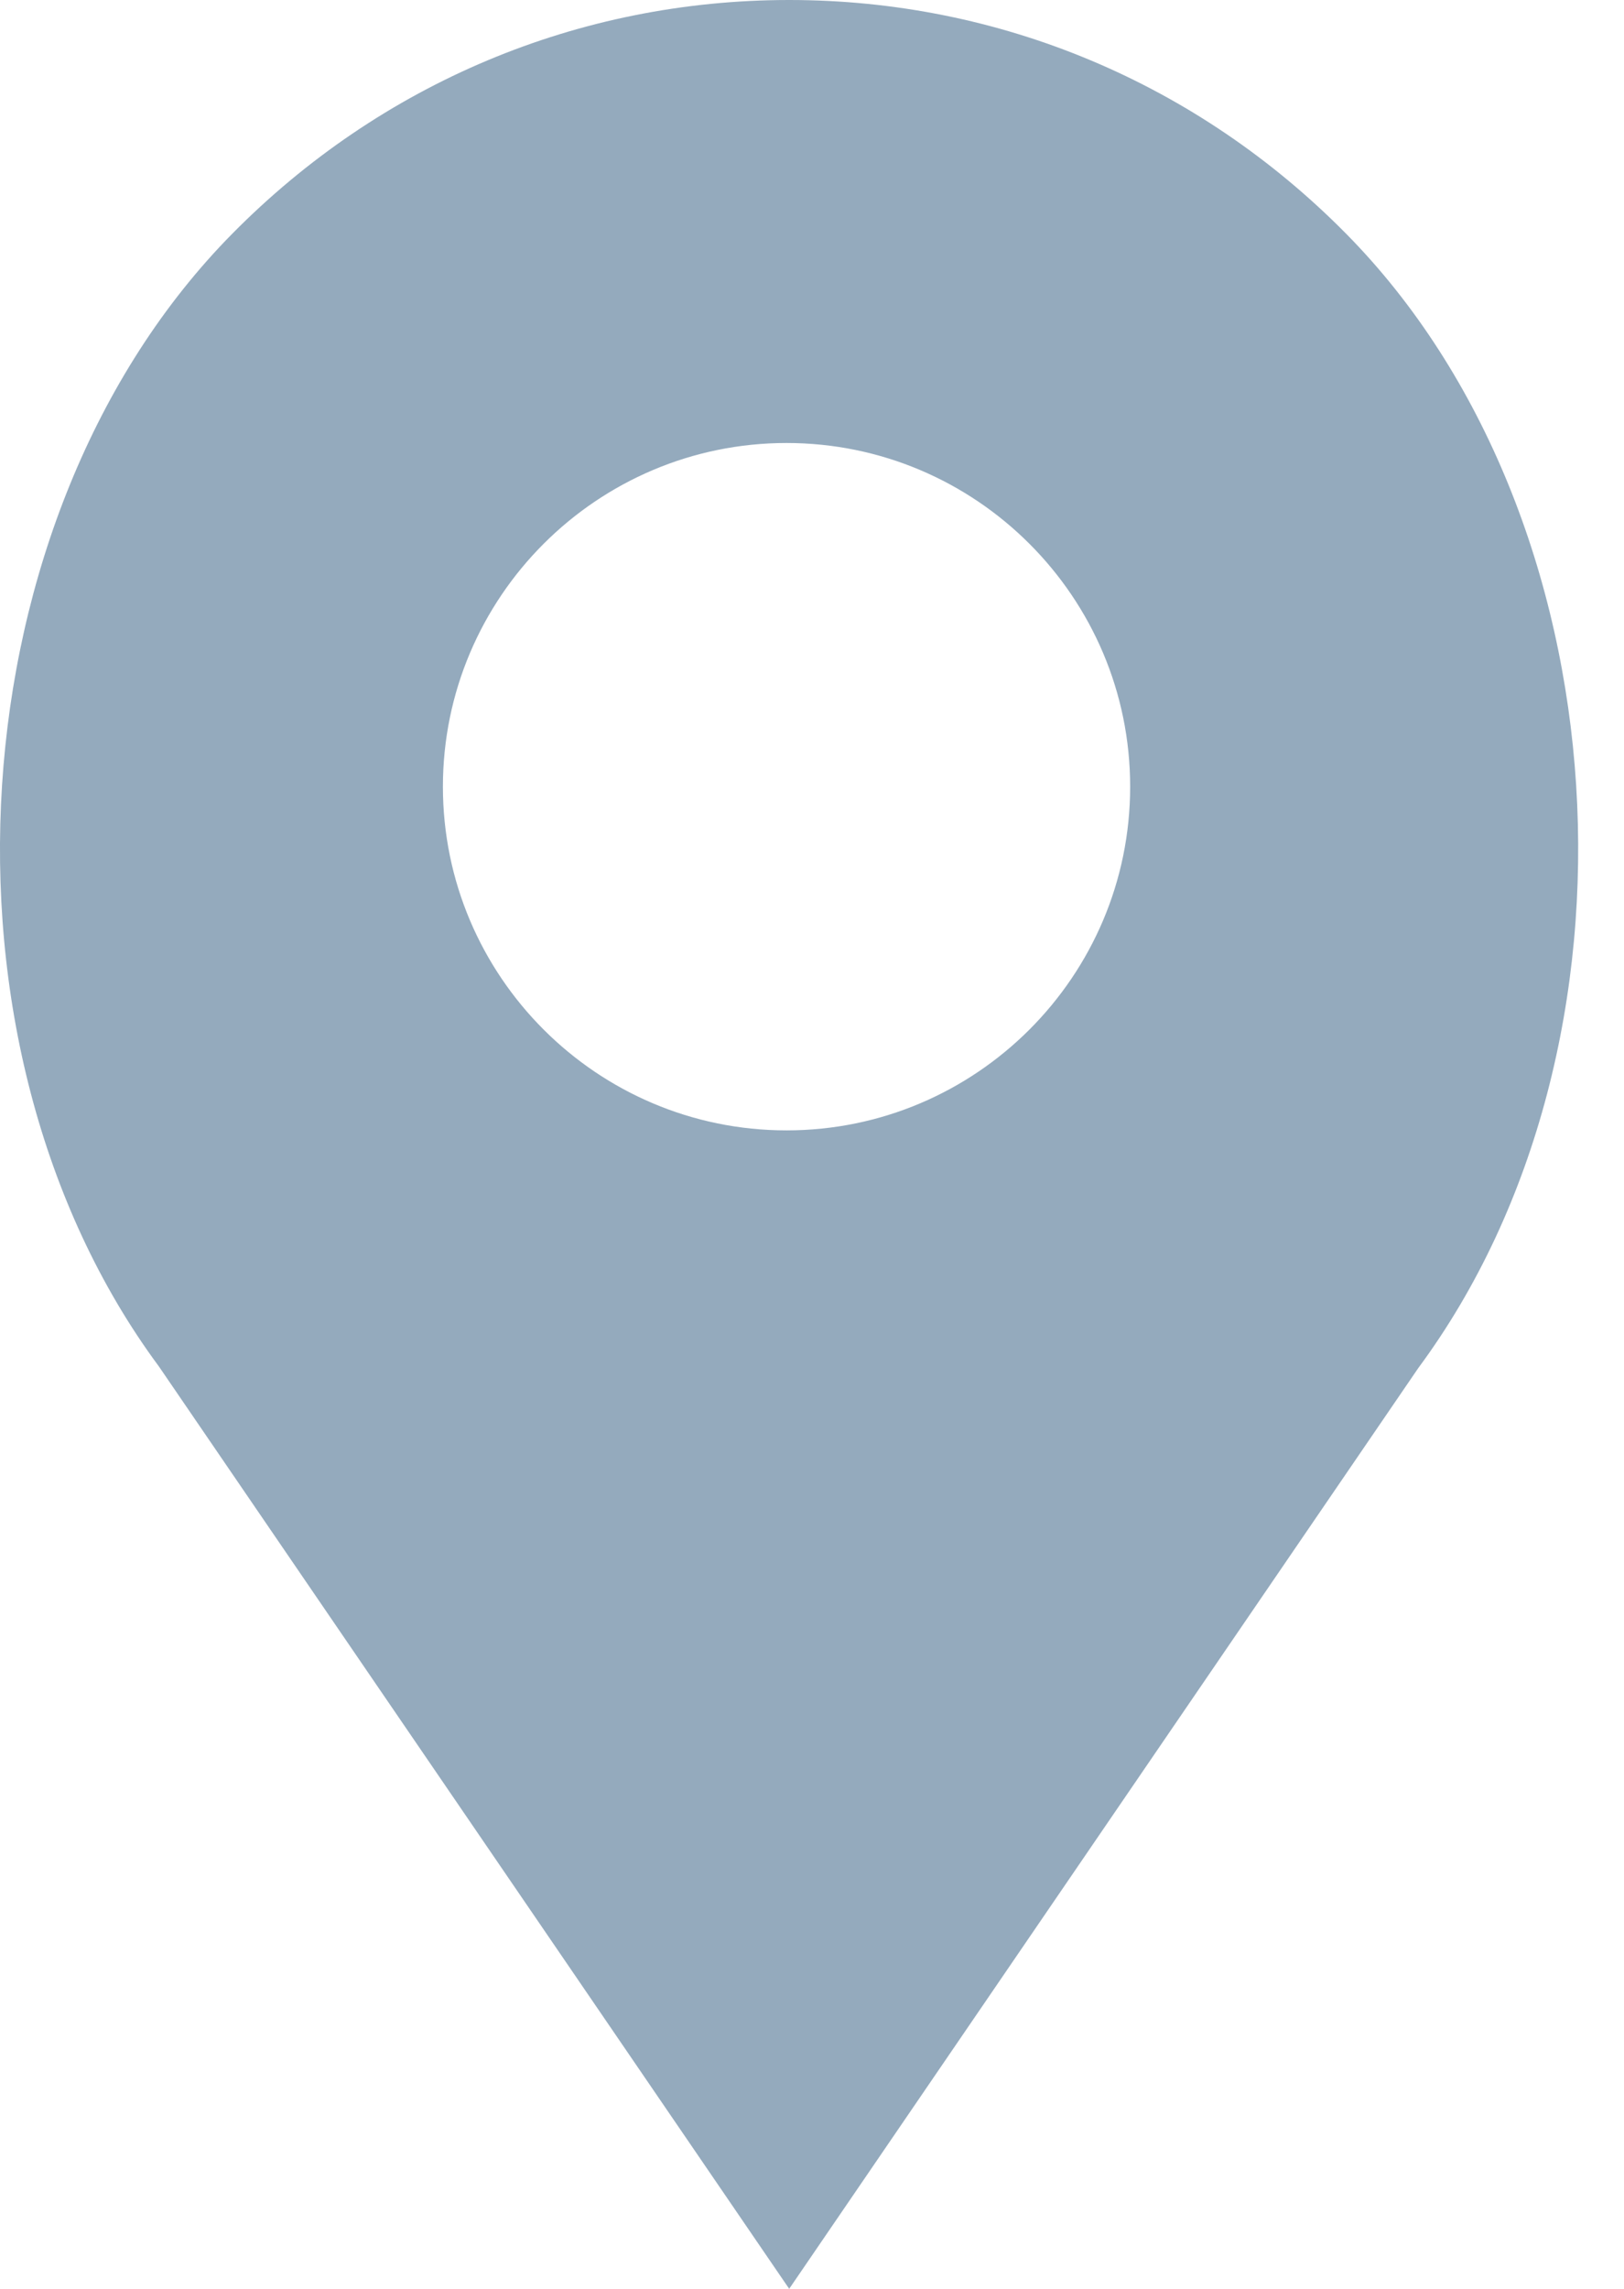 <?xml version="1.0" encoding="UTF-8"?>
<svg width="22px" height="31px" viewBox="0 0 22 31" version="1.1" xmlns="http://www.w3.org/2000/svg" xmlns:xlink="http://www.w3.org/1999/xlink">
    <!-- Generator: Sketch 48.2 (47327) - http://www.bohemiancoding.com/sketch -->
    <title>icon-placemark</title>
    <desc>Created with Sketch.</desc>
    <defs></defs>
    <g id="04-Tablet-Portrait-768-Three-Locations" stroke="none" stroke-width="1" fill="none" fill-rule="evenodd" transform="translate(-419, -2815)">
        <g id="Bar-and-Line-Graphs" transform="translate(0, 2140)" fill="#94AABD">
            <g id="Bar-Graph">
                <g id="City-Legend" transform="translate(1, 579)">
                    <g id="Average" transform="translate(418, 96)">
                        <g id="icon-placemark">
                            <path d="M19.214,18.528 L10.691,31 L2.153,18.508 C-1.077,14.144 -0.614,6.975 3.145,3.167 C5.16,1.125 7.84,0 10.691,0 C13.541,0 16.221,1.125 18.237,3.167 C21.996,6.975 22.458,14.144 19.214,18.528 Z M10.655,15.31 C13.222,15.31 15.31,13.222 15.31,10.655 C15.31,8.088 13.222,6 10.655,6 C8.088,6 6,8.088 6,10.655 C6,13.222 8.088,15.31 10.655,15.31 Z" id="Combined-Shape"></path>
                        </g>
                    </g>
                </g>
            </g>
        </g>
    </g>
</svg>